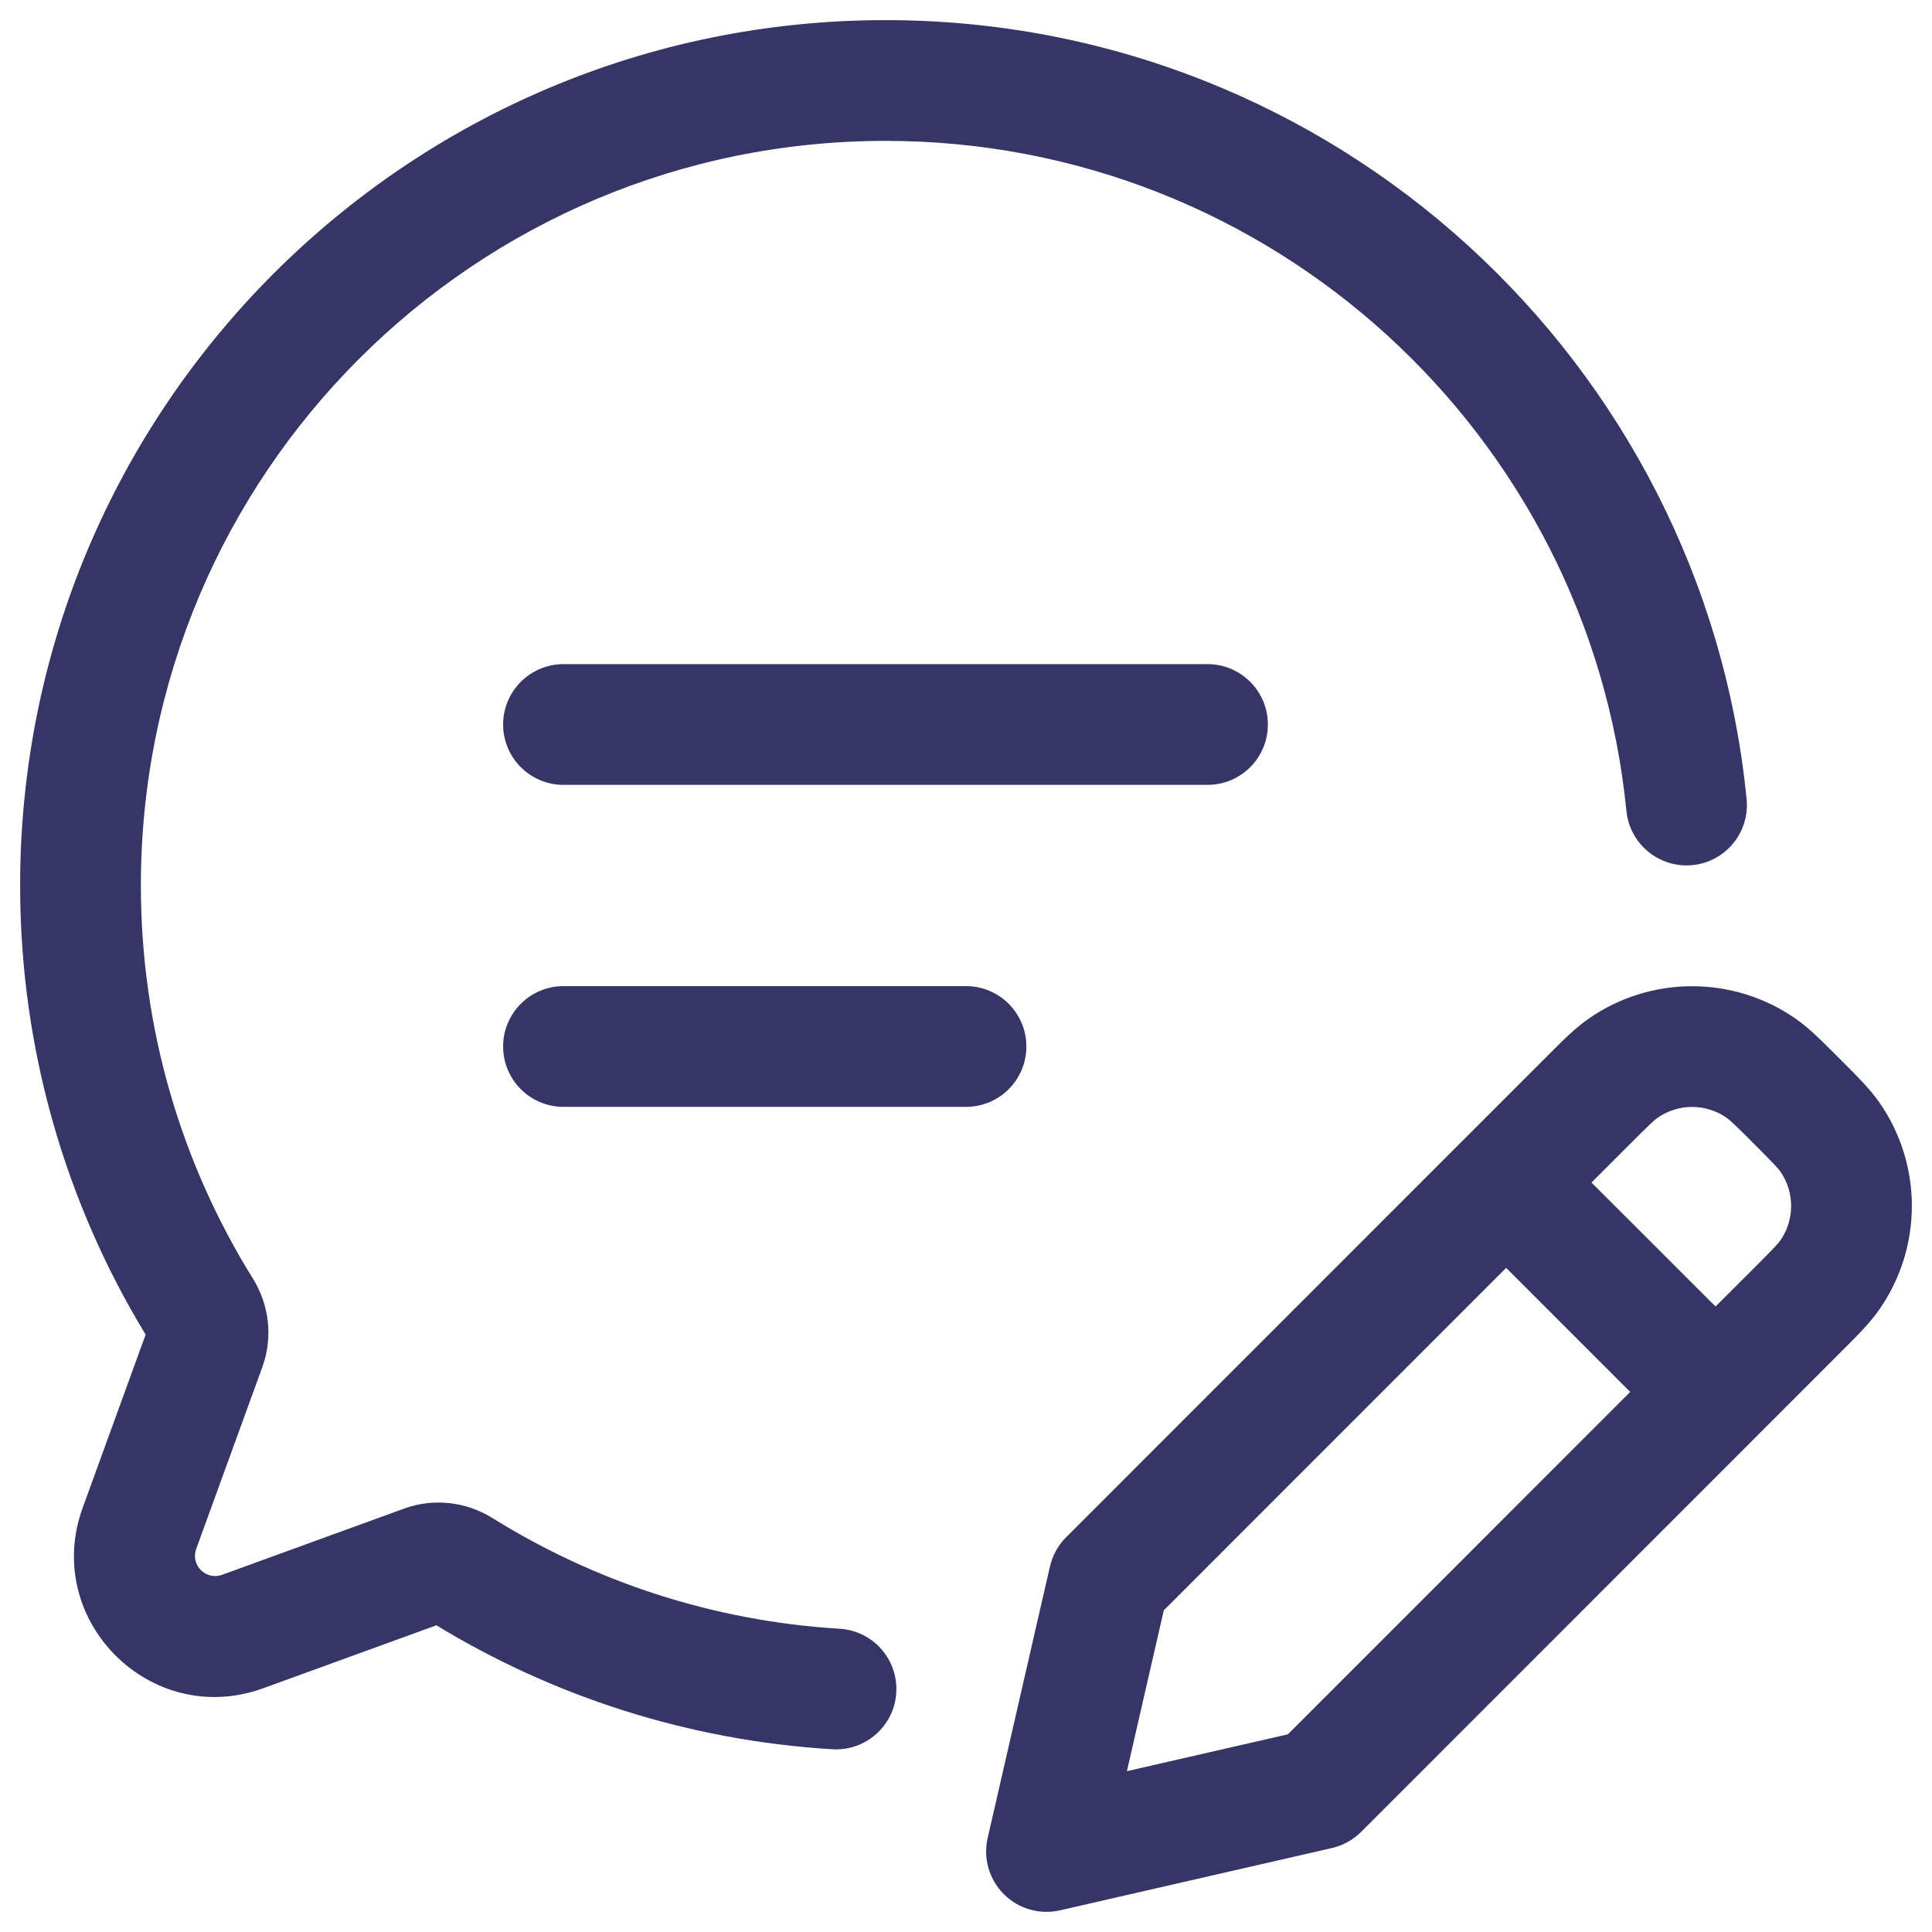<svg width="24" height="24" viewBox="0 0 24 24" fill="none" xmlns="http://www.w3.org/2000/svg">
<g clip-path="url(#clip0_9001_275707)">
<path d="M1.75 11C1.75 5.891 5.891 1.75 11 1.75C15.796 1.75 19.741 5.401 20.204 10.074C20.245 10.486 20.613 10.787 21.025 10.747C21.437 10.706 21.738 10.338 21.697 9.926C21.158 4.493 16.575 0.25 11 0.25C5.063 0.25 0.25 5.063 0.25 11C0.25 13.041 0.82 14.952 1.809 16.579L1.027 18.73C0.52 20.126 1.874 21.48 3.27 20.972L5.421 20.19C6.871 21.072 8.546 21.621 10.34 21.73C10.753 21.755 11.109 21.44 11.134 21.027C11.159 20.613 10.844 20.258 10.431 20.233C8.853 20.137 7.384 19.646 6.118 18.858C5.797 18.658 5.393 18.604 5.018 18.741L2.758 19.563C2.558 19.635 2.365 19.442 2.437 19.242L3.259 16.982C3.395 16.607 3.341 16.202 3.141 15.882C2.26 14.465 1.75 12.793 1.75 11Z" fill="#353566"/>
<path d="M15.75 9C15.75 9.414 15.414 9.75 15 9.75H7C6.586 9.75 6.25 9.414 6.25 9C6.25 8.586 6.586 8.25 7 8.25H15C15.414 8.25 15.75 8.586 15.75 9Z" fill="#353566"/>
<path d="M12 13.75H7C6.586 13.75 6.25 13.414 6.25 13C6.25 12.585 6.586 12.25 7 12.25H12C12.414 12.25 12.75 12.585 12.75 13C12.75 13.414 12.414 13.75 12 13.75Z" fill="#353566"/>
<path fill-rule="evenodd" clip-rule="evenodd" d="M19.735 12.654C20.507 12.117 21.531 12.117 22.304 12.653C22.47 12.769 22.627 12.926 22.81 13.109L22.891 13.19C23.074 13.373 23.231 13.53 23.347 13.696C23.884 14.468 23.884 15.493 23.347 16.265C23.232 16.432 23.074 16.589 22.891 16.772L16.908 22.757C16.808 22.856 16.682 22.926 16.545 22.957L13.167 23.731C12.916 23.788 12.652 23.713 12.47 23.53C12.287 23.347 12.211 23.084 12.269 22.832L13.043 19.459C13.075 19.321 13.144 19.196 13.244 19.096L19.229 13.11C19.411 12.927 19.568 12.77 19.735 12.654ZM21.448 13.885C21.19 13.706 20.849 13.706 20.591 13.885C20.55 13.914 20.495 13.965 20.249 14.211L19.77 14.69L21.311 16.23L21.79 15.752C22.036 15.505 22.087 15.45 22.116 15.409C22.295 15.152 22.295 14.81 22.116 14.553C22.087 14.512 22.036 14.457 21.79 14.21C21.544 13.964 21.489 13.914 21.448 13.885ZM20.251 17.291L18.71 15.75L14.457 20.004L13.999 22.002L15.999 21.544L20.251 17.291Z" fill="#353566"/>
</g>
<defs>
<clipPath id="clip0_9001_275707">
<rect width="24" height="24" fill="white"/>
</clipPath>
</defs>
</svg>

